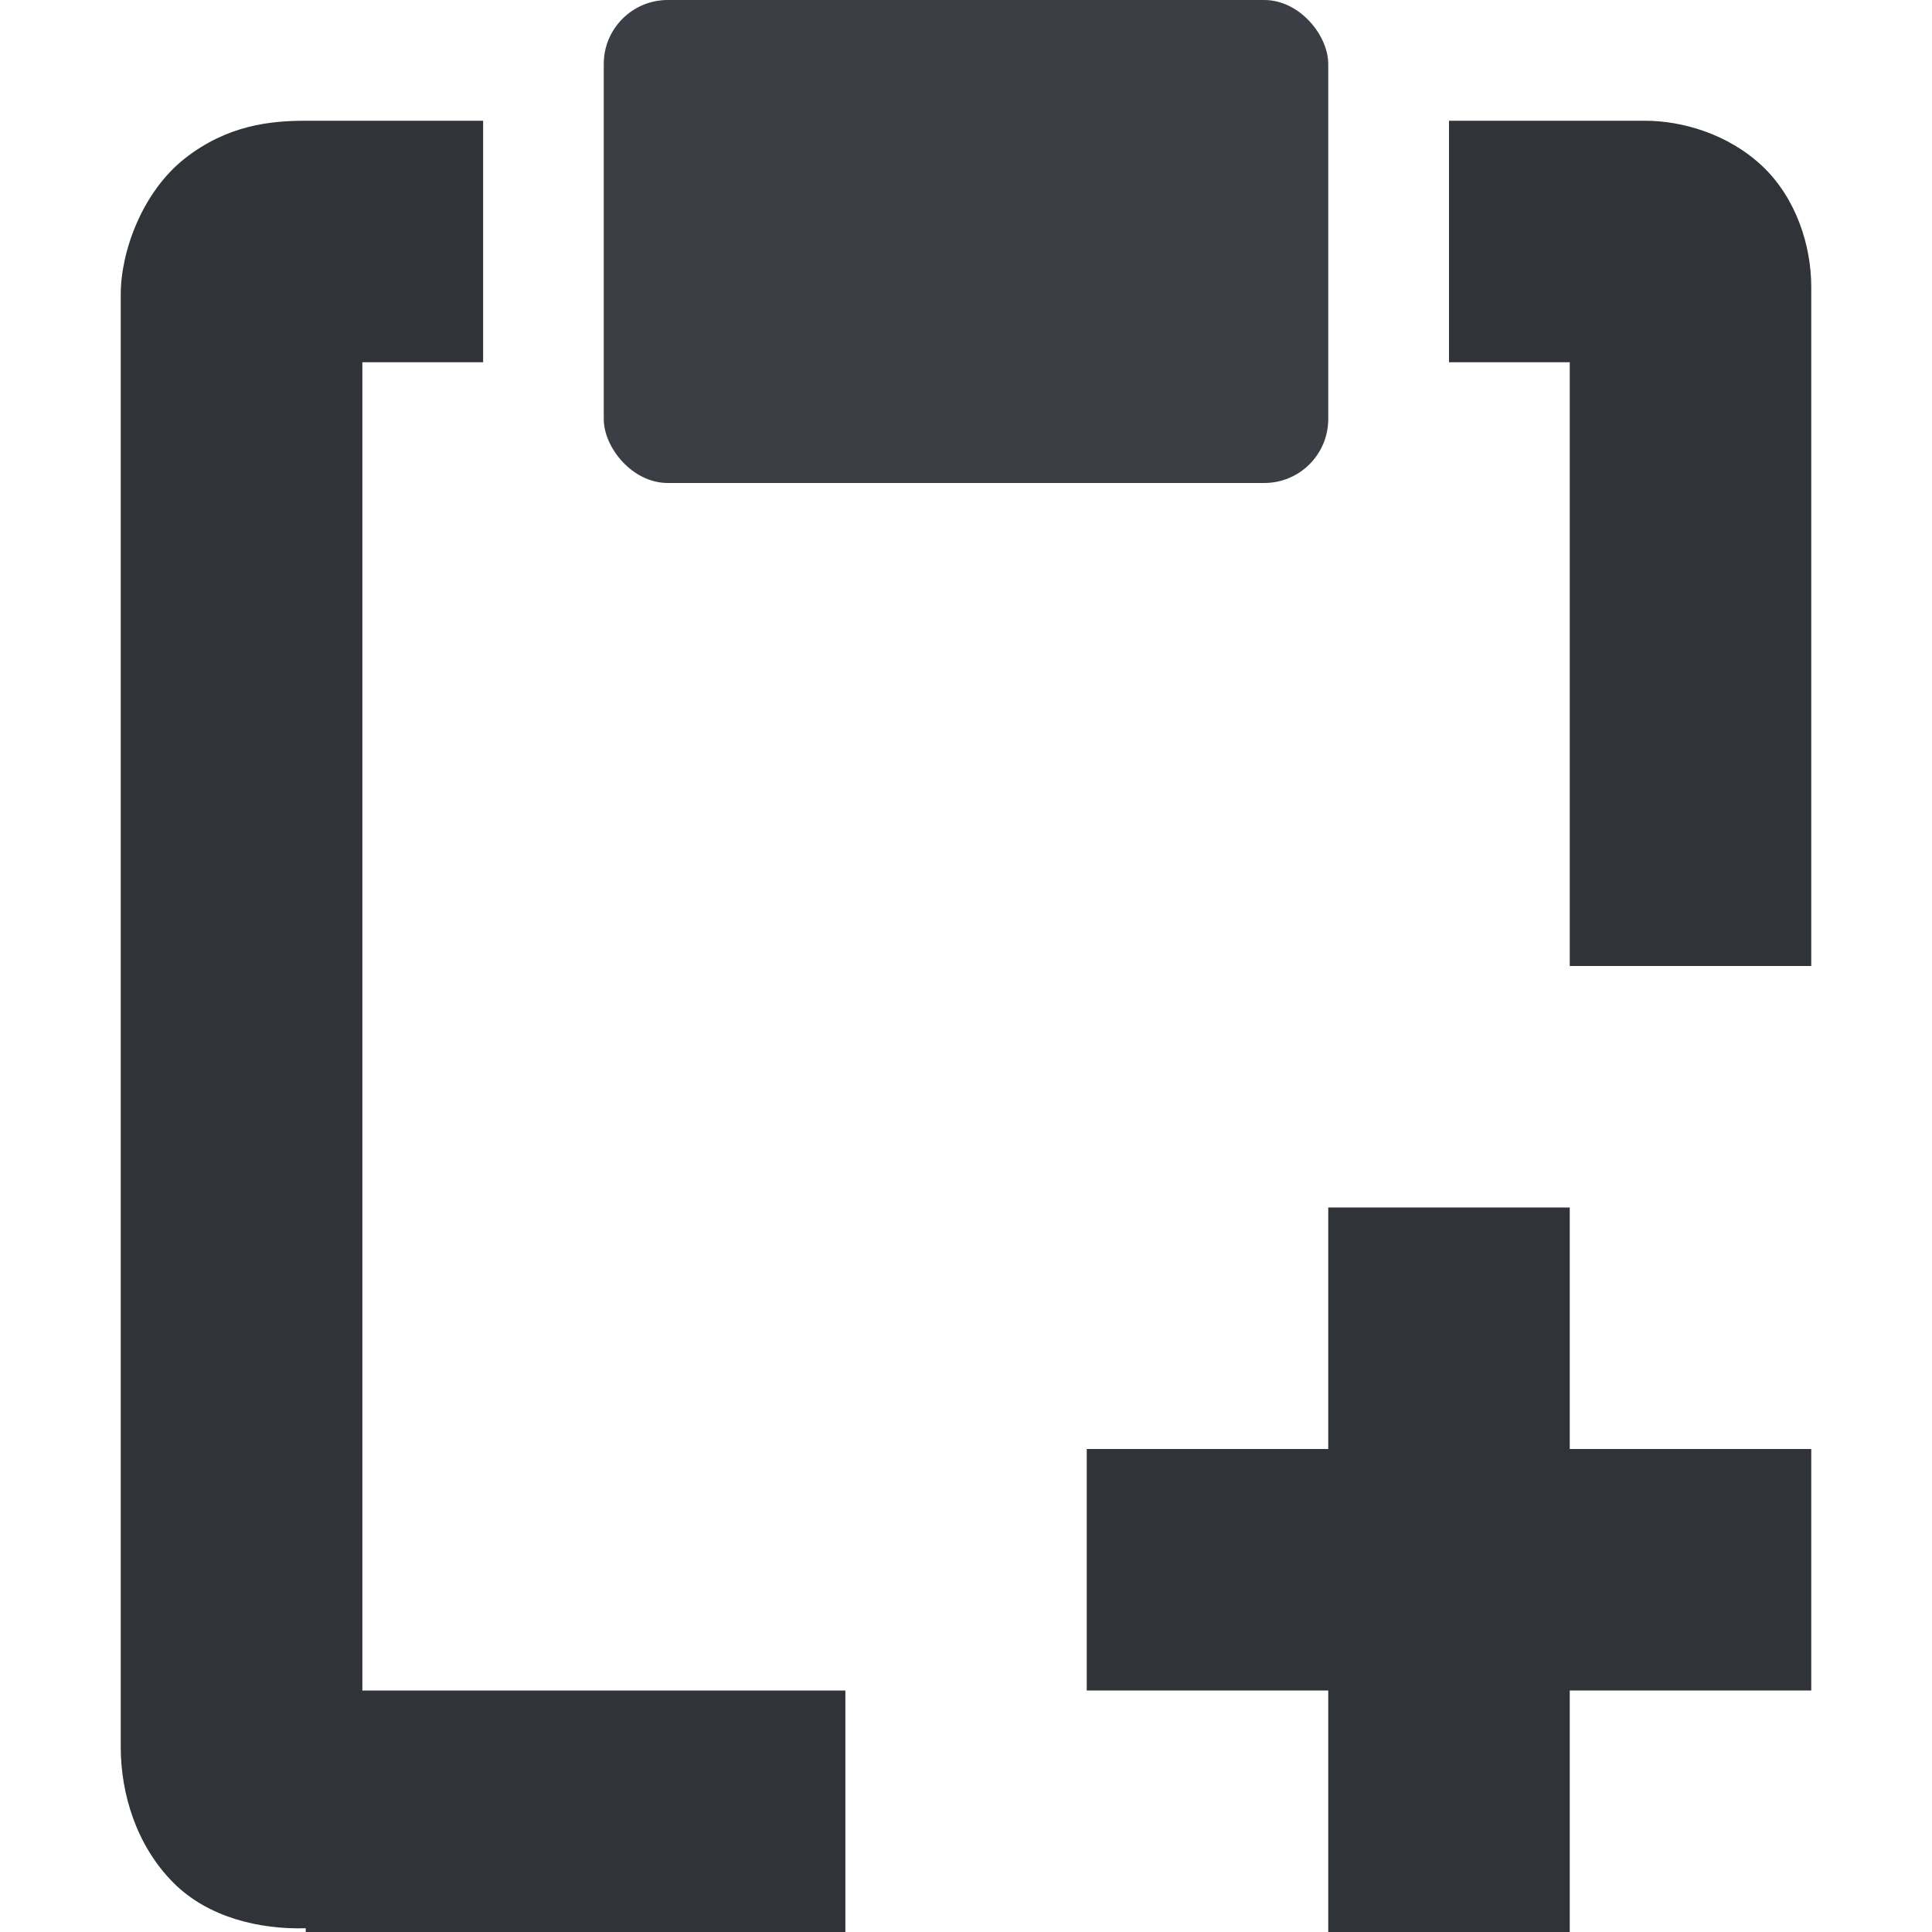 <?xml version='1.0'?><svg height='16' version='1.1' width='16' xmlns='http://www.w3.org/2000/svg'><g transform='translate(-69,-123)'><rect height='4' rx='0.53' ry='0.53' style='fill:#3b3f45' width='6' x='74' y='123'/><path d='m 71.531,124 c -0.292,0 -0.648,0.036 -1,0.312 C 70.179,124.589 70,125.081 70,125.438 l 0,12.031 c 0,0.384 0.128,0.815 0.438,1.125 0.285,0.285 0.71,0.386 1.094,0.375 l 0,0.031 0.094,0 4.375,0 0,-2 -4,0 0,-11 1,0 0,-2 -1.469,0 z M 81,124 l 0,2 1,0 0,5 2,0 0,-5.625 c 0,-0.333 -0.12,-0.73 -0.406,-1 C 83.307,124.105 82.924,124 82.625,124 L 81,124 z' style='fill:#303338;stroke-width:2'/><rect height='2' style='fill:#303338;fill-rule:nonzero' width='6' x='78' y='135'/><rect height='2' style='fill:#303338;fill-rule:nonzero' transform='matrix(0,1,-1,0,0,0)' width='6' x='133' y='-82'/></g></svg>